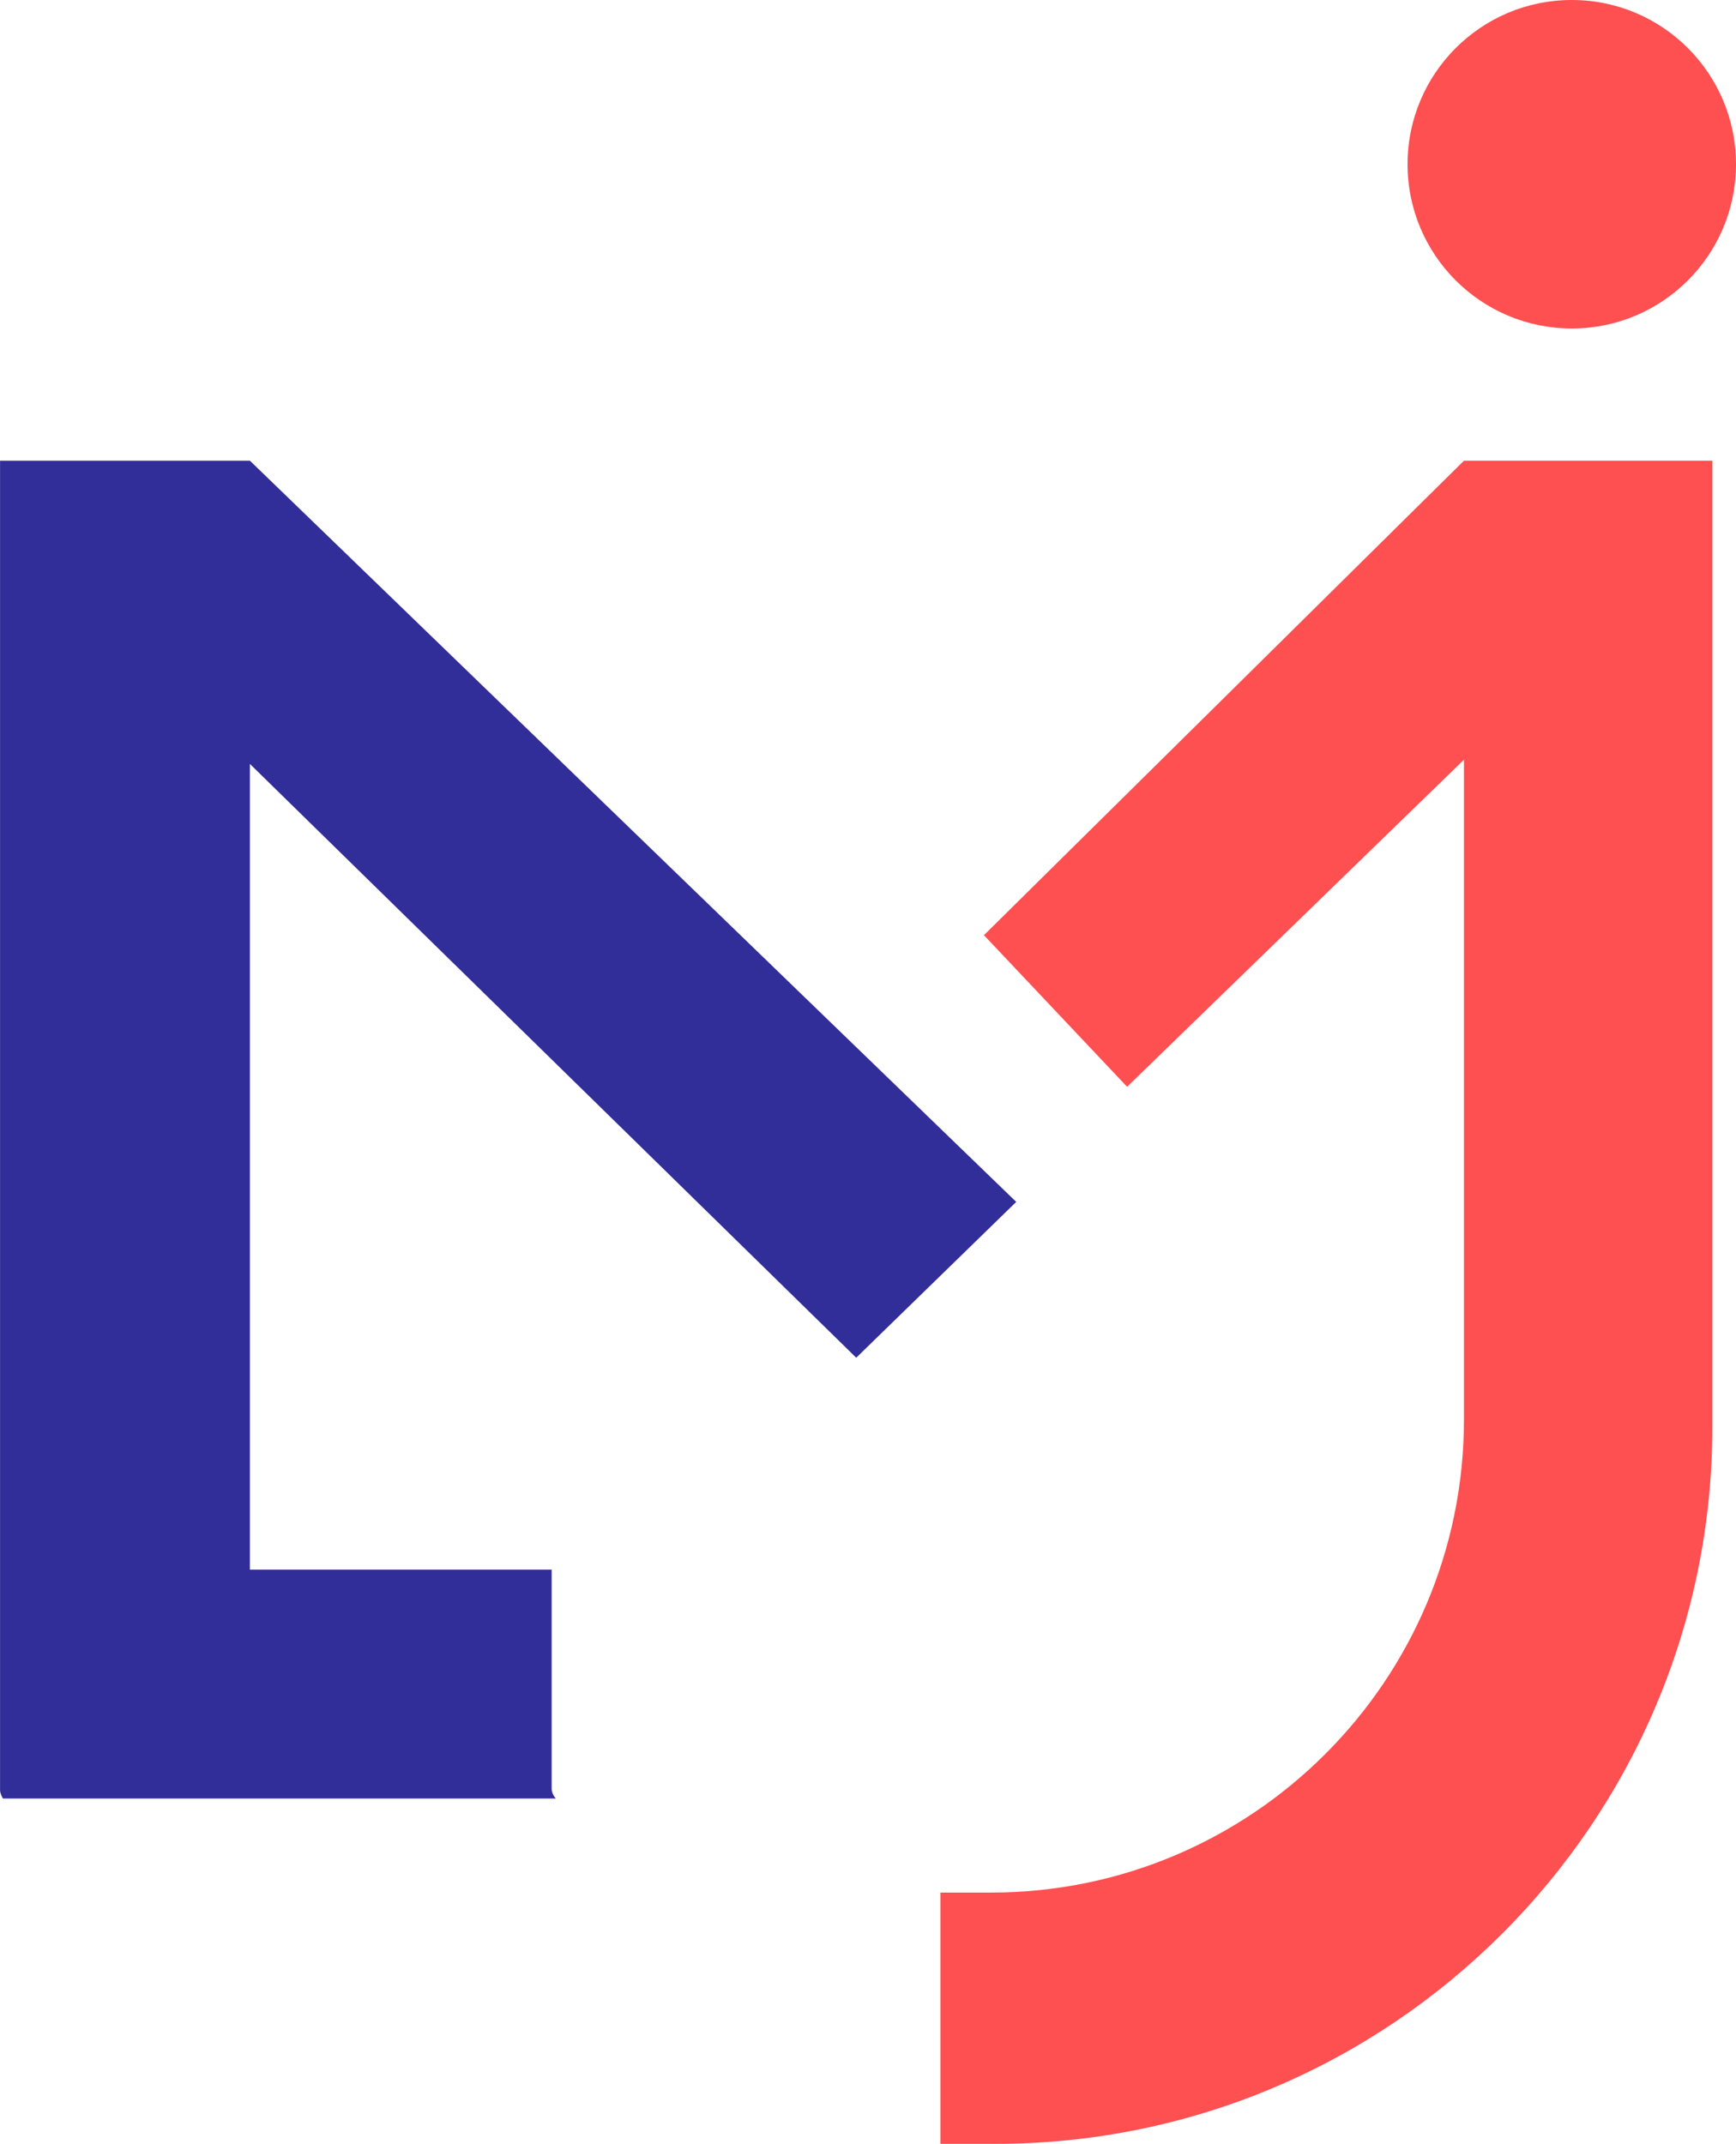 <svg version="1.1" id="图层_1" x="0px" y="0px" width="404.996px" height="500.066px" viewBox="0 0 404.996 500.066" enable-background="new 0 0 404.996 500.066" xml:space="preserve" xmlns:xml="http://www.w3.org/XML/1998/namespace" xmlns="http://www.w3.org/2000/svg" xmlns:xlink="http://www.w3.org/1999/xlink">
  <g>
    <ellipse fill="#FE4F51" cx="366.685" cy="38.311" rx="38.311" ry="38.311" class="color c1"/>
    <path fill="#FE4F51" d="M341.531,107.455L229.547,218.13l33.397,35.363l78.586-76.293v153.895
		c0,60.904-49.443,110.348-110.348,110.348h-11.787v58.611h12.77c92.338,0,167.322-74.982,167.322-167.32V107.455H341.531z" class="color c1"/>
    <path fill="#312D99" d="M199.75,316.689l37.328-36.346L58.296,107.455l0,0H0.012v258.677v16.045v35.363
		c0,0.654,0.328,1.309,0.655,1.963h129.011c-0.655-0.654-0.982-1.637-0.982-2.291v-51.08h-70.4v-187.95L199.75,316.689z" class="color c2"/>
  </g>
</svg>